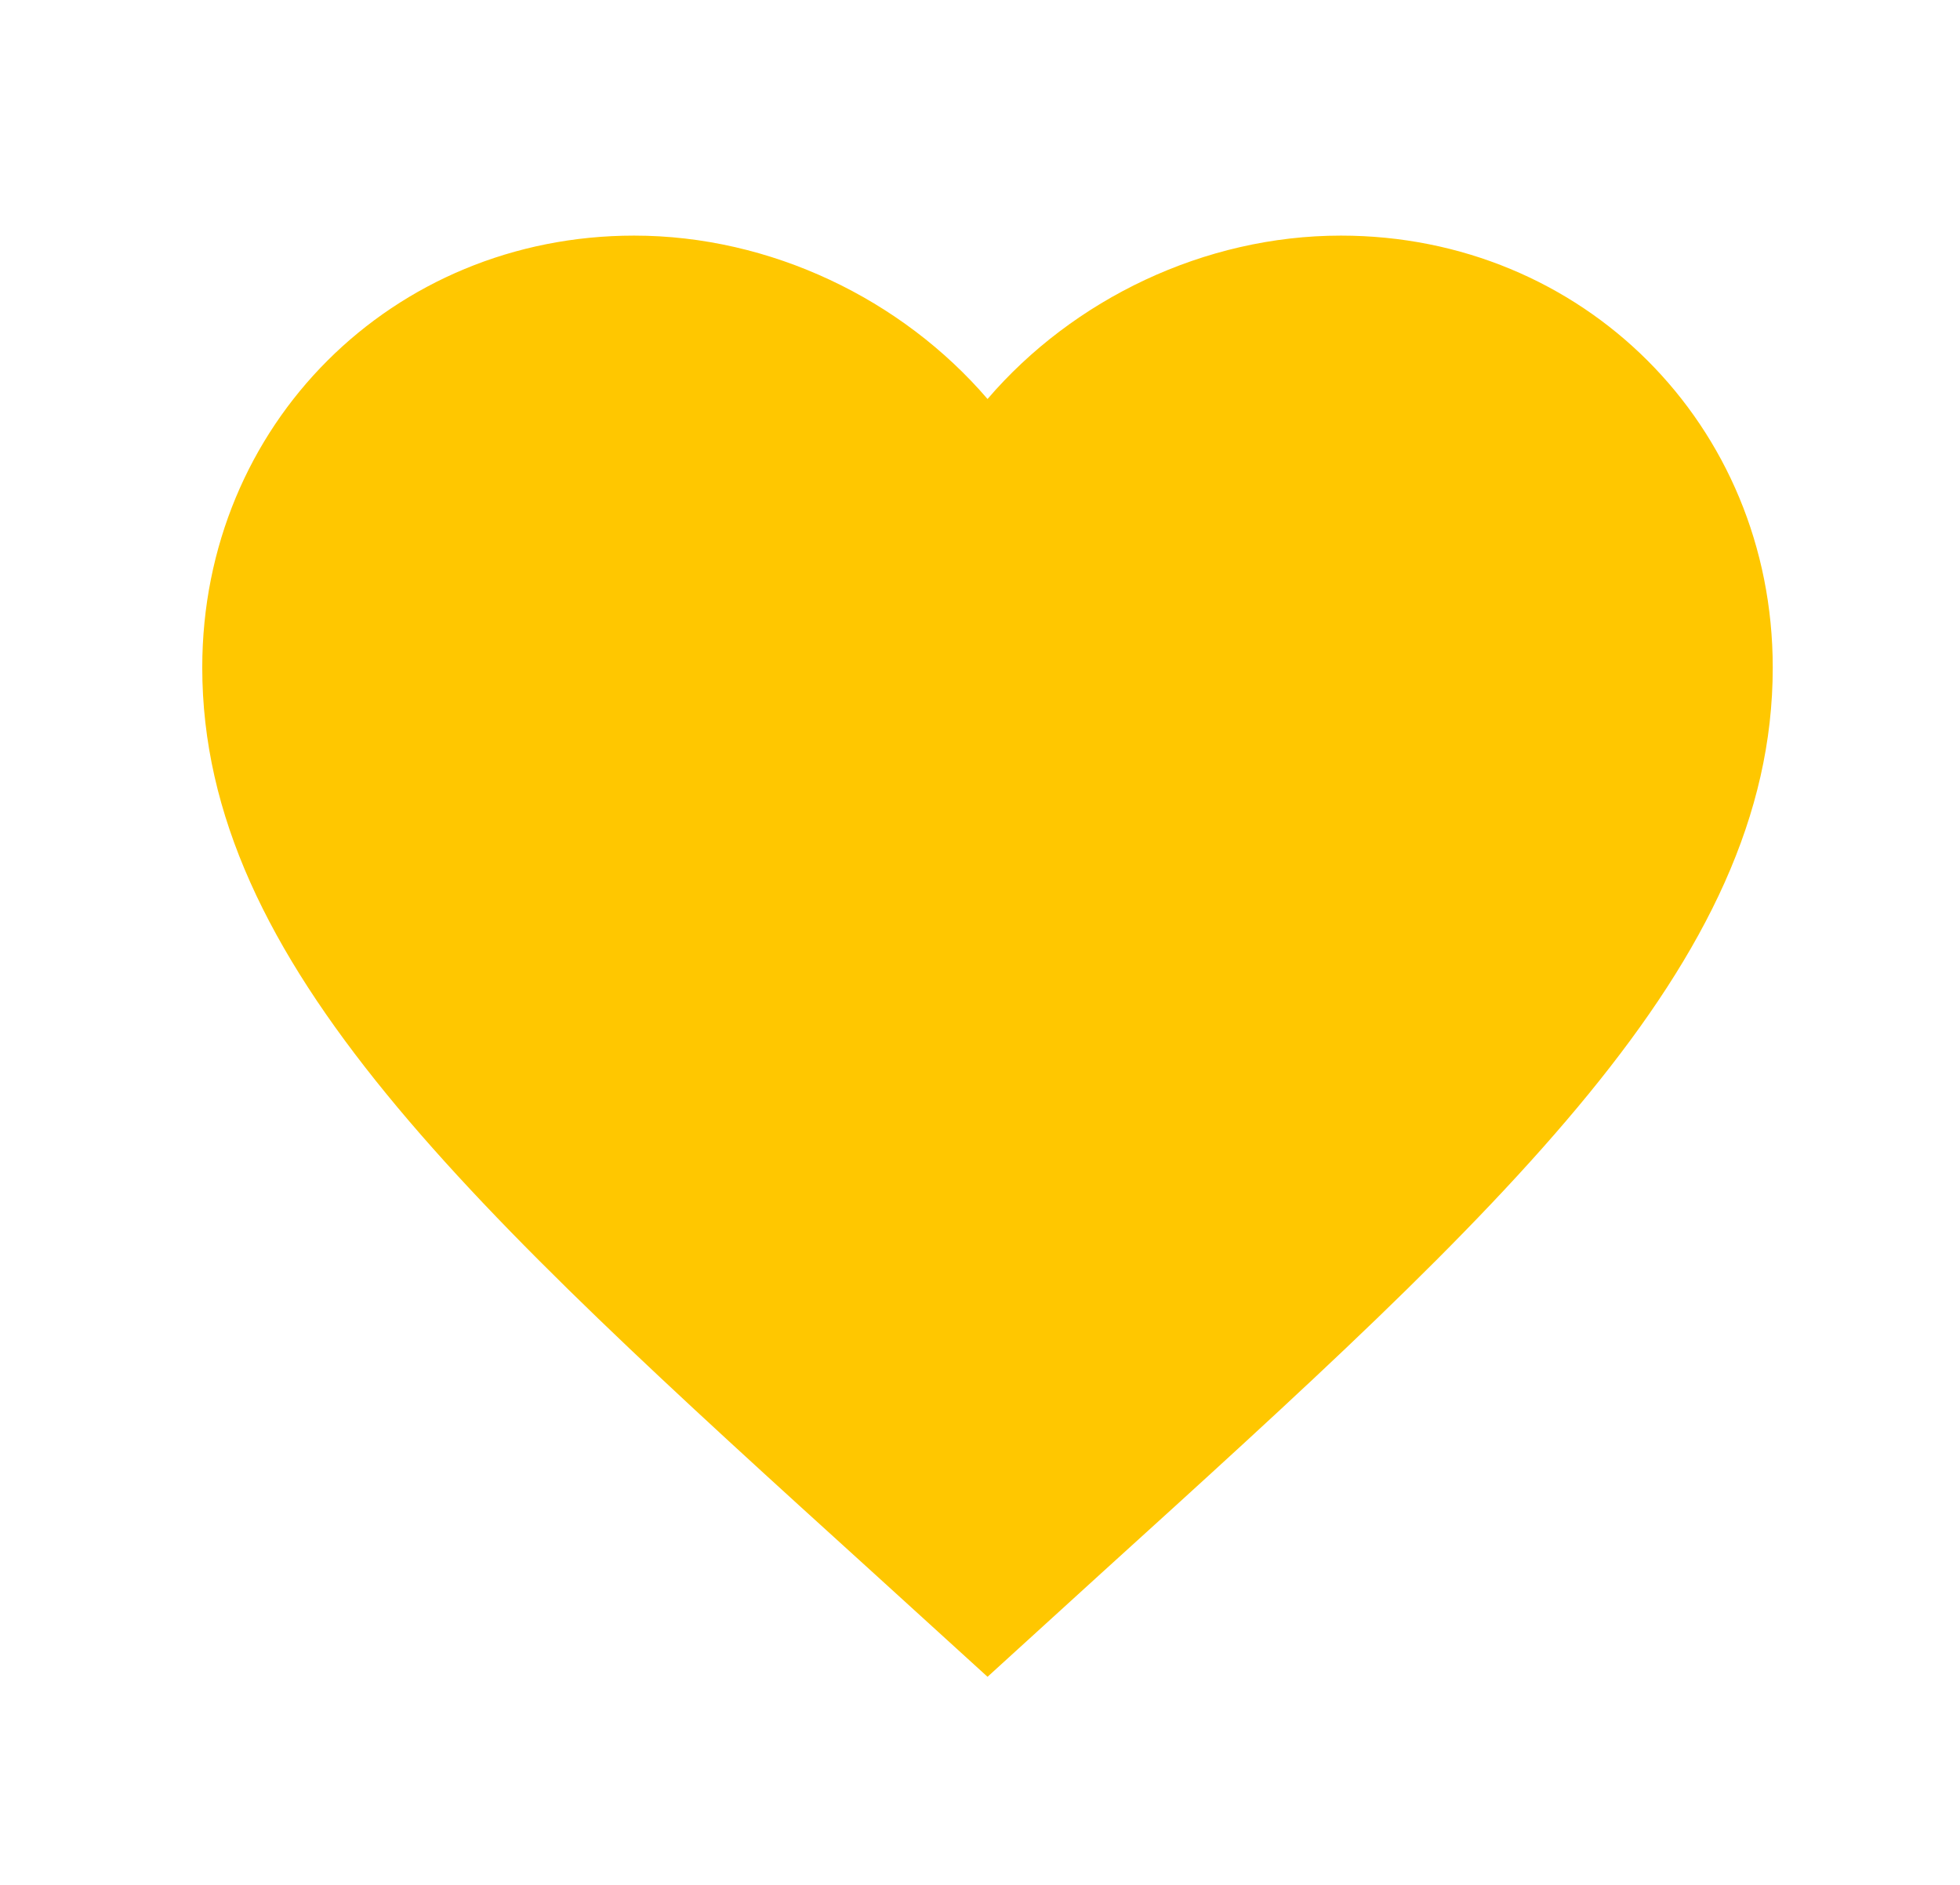 <svg width="26" height="25" viewBox="0 0 26 25" fill="none" xmlns="http://www.w3.org/2000/svg">
<path d="M13.1 22.24L11.589 20.865C6.225 16 2.683 12.781 2.683 8.854C2.683 5.635 5.204 3.125 8.412 3.125C10.225 3.125 11.964 3.969 13.1 5.292C14.235 3.969 15.975 3.125 17.787 3.125C20.996 3.125 23.516 5.635 23.516 8.854C23.516 12.781 19.975 16 14.61 20.865L13.1 22.24Z" fill="#FFC700"/>
</svg>
